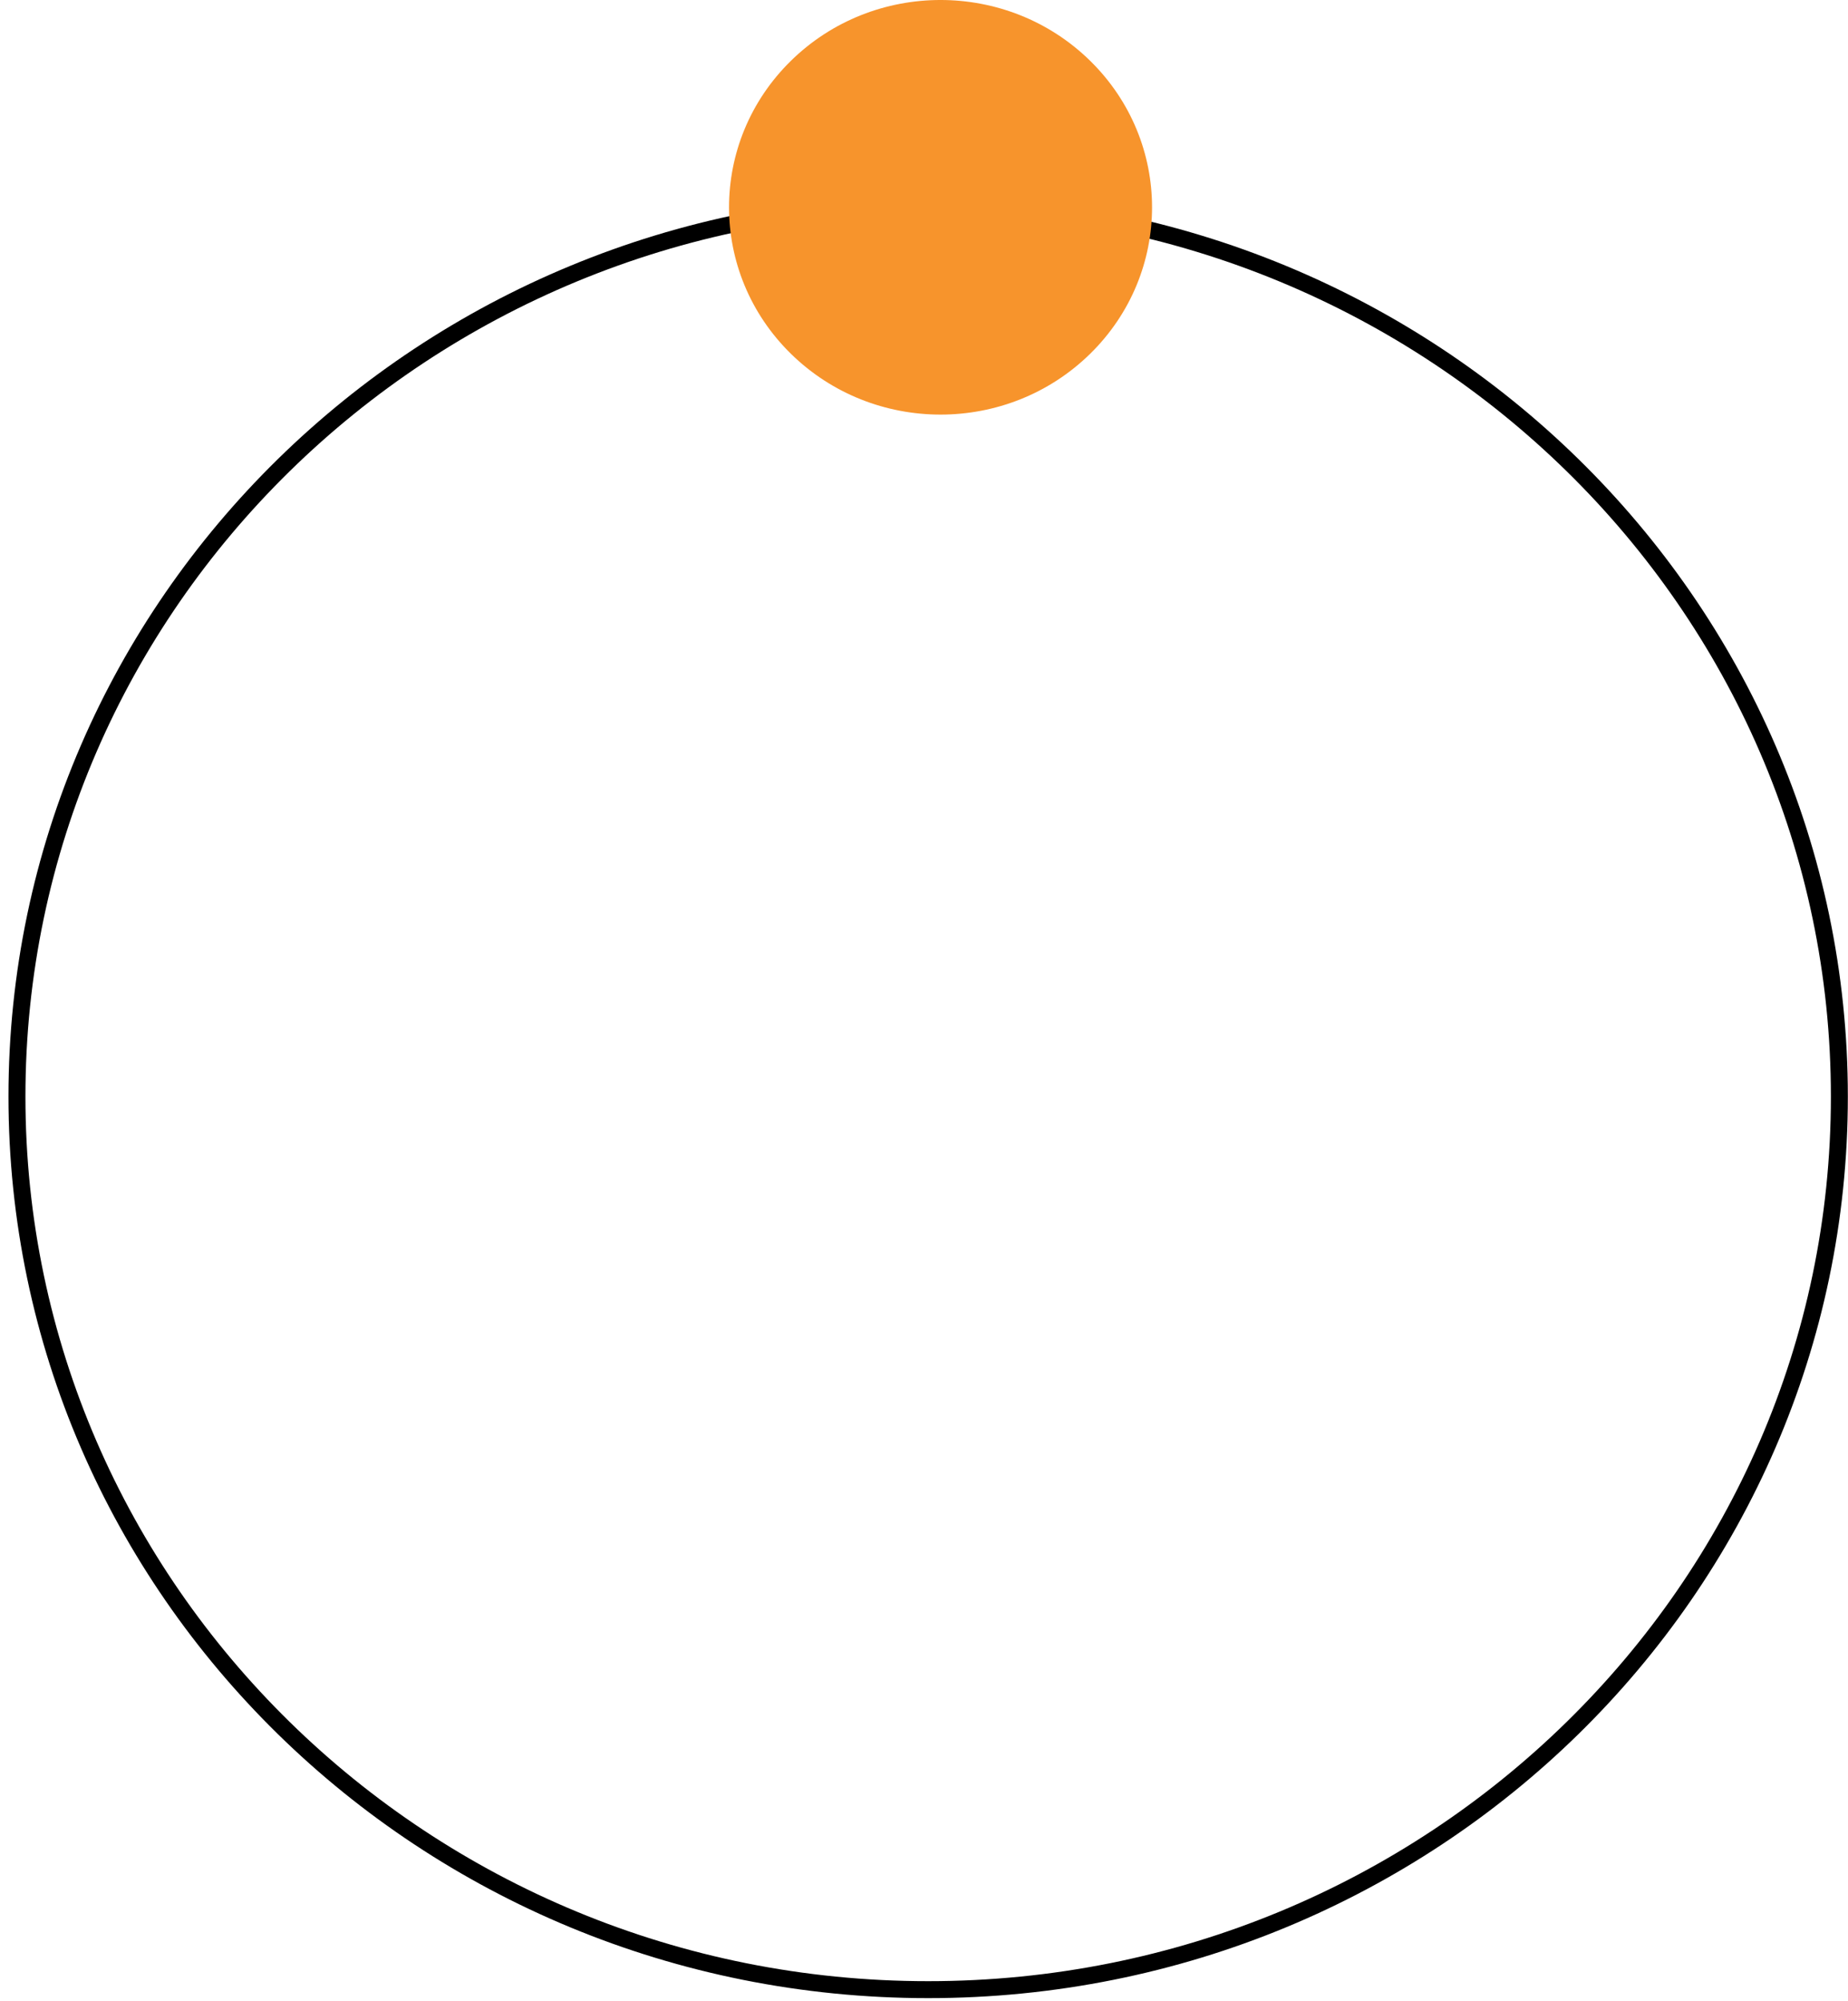 <svg width="109" height="118" viewBox="0 0 109 118" fill="none" xmlns="http://www.w3.org/2000/svg">
<path d="M54.745 117.313C84.428 117.313 108.491 93.738 108.491 64.657C108.491 35.575 84.428 12 54.745 12C25.063 12 1 35.575 1 64.657C1 93.738 25.063 117.313 54.745 117.313Z" stroke="black" stroke-miterlimit="10"/>
<path d="M46.655 3.581C51.529 -1.194 59.422 -1.194 64.296 3.581C69.169 8.356 69.169 16.09 64.296 20.864C59.422 25.639 51.529 25.639 46.655 20.864C41.782 16.09 41.782 8.356 46.655 3.581Z" fill="#F7942C"/>
</svg>
